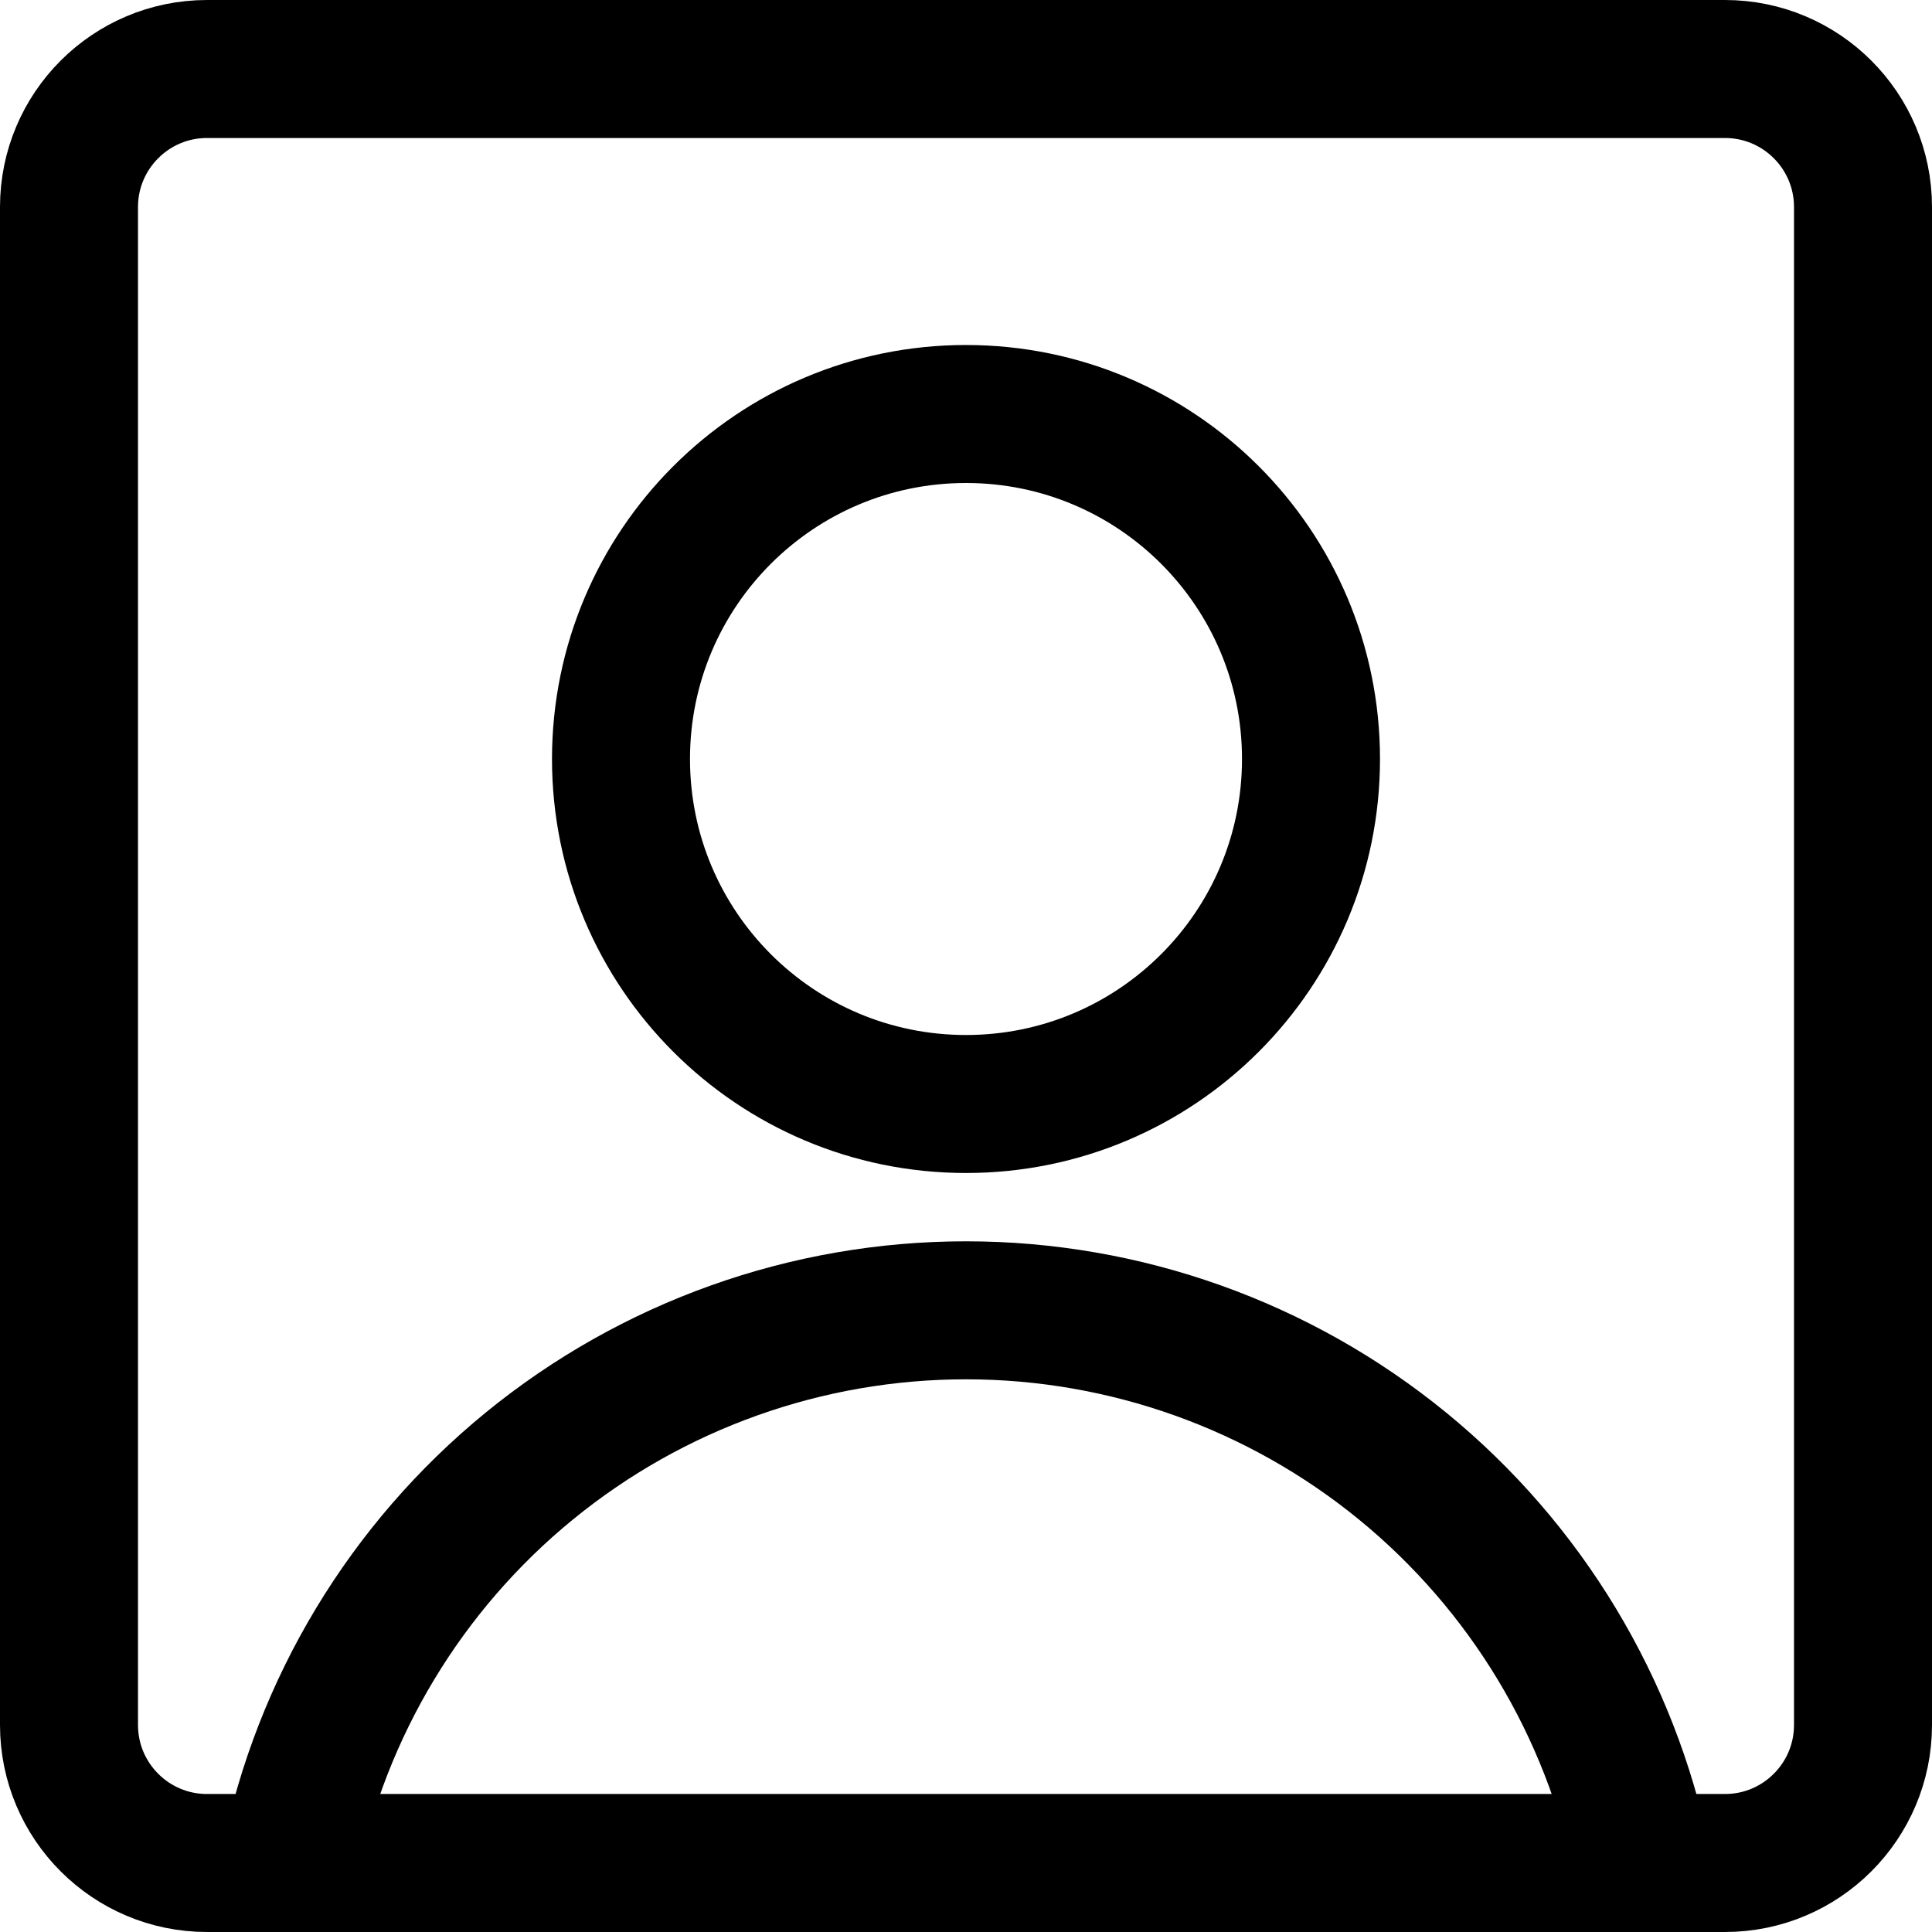 <svg width="14" height="14" viewBox="0 0 14 14" fill="none" xmlns="http://www.w3.org/2000/svg">
<g clip-path="url(#clip0_6_3417)">
<path d="M7 8C8.381 8 9.5 6.881 9.5 5.5C9.5 4.119 8.381 3 7 3C5.619 3 4.5 4.119 4.5 5.5C4.5 6.881 5.619 8 7 8Z" stroke="#000001" stroke-linecap="round" stroke-linejoin="round"/>
<path d="M2.1 13.5C2.329 12.37 2.942 11.354 3.835 10.624C4.728 9.894 5.846 9.495 7 9.495C8.153 9.495 9.271 9.894 10.164 10.624C11.057 11.354 11.67 12.37 11.9 13.5" stroke="#000001" stroke-linecap="round" stroke-linejoin="round"/>
<path d="M12.5 0.5H1.5C0.948 0.5 0.5 0.948 0.5 1.5V12.5C0.5 13.052 0.948 13.5 1.5 13.5H12.5C13.052 13.5 13.5 13.052 13.5 12.5V1.5C13.5 0.948 13.052 0.5 12.5 0.5Z" stroke="#000001" stroke-linecap="round" stroke-linejoin="round"/>
</g>
<defs>
<clipPath id="clip0_6_3417">
<rect width="14" height="14" fill="white"/>
</clipPath>
</defs>
</svg>
